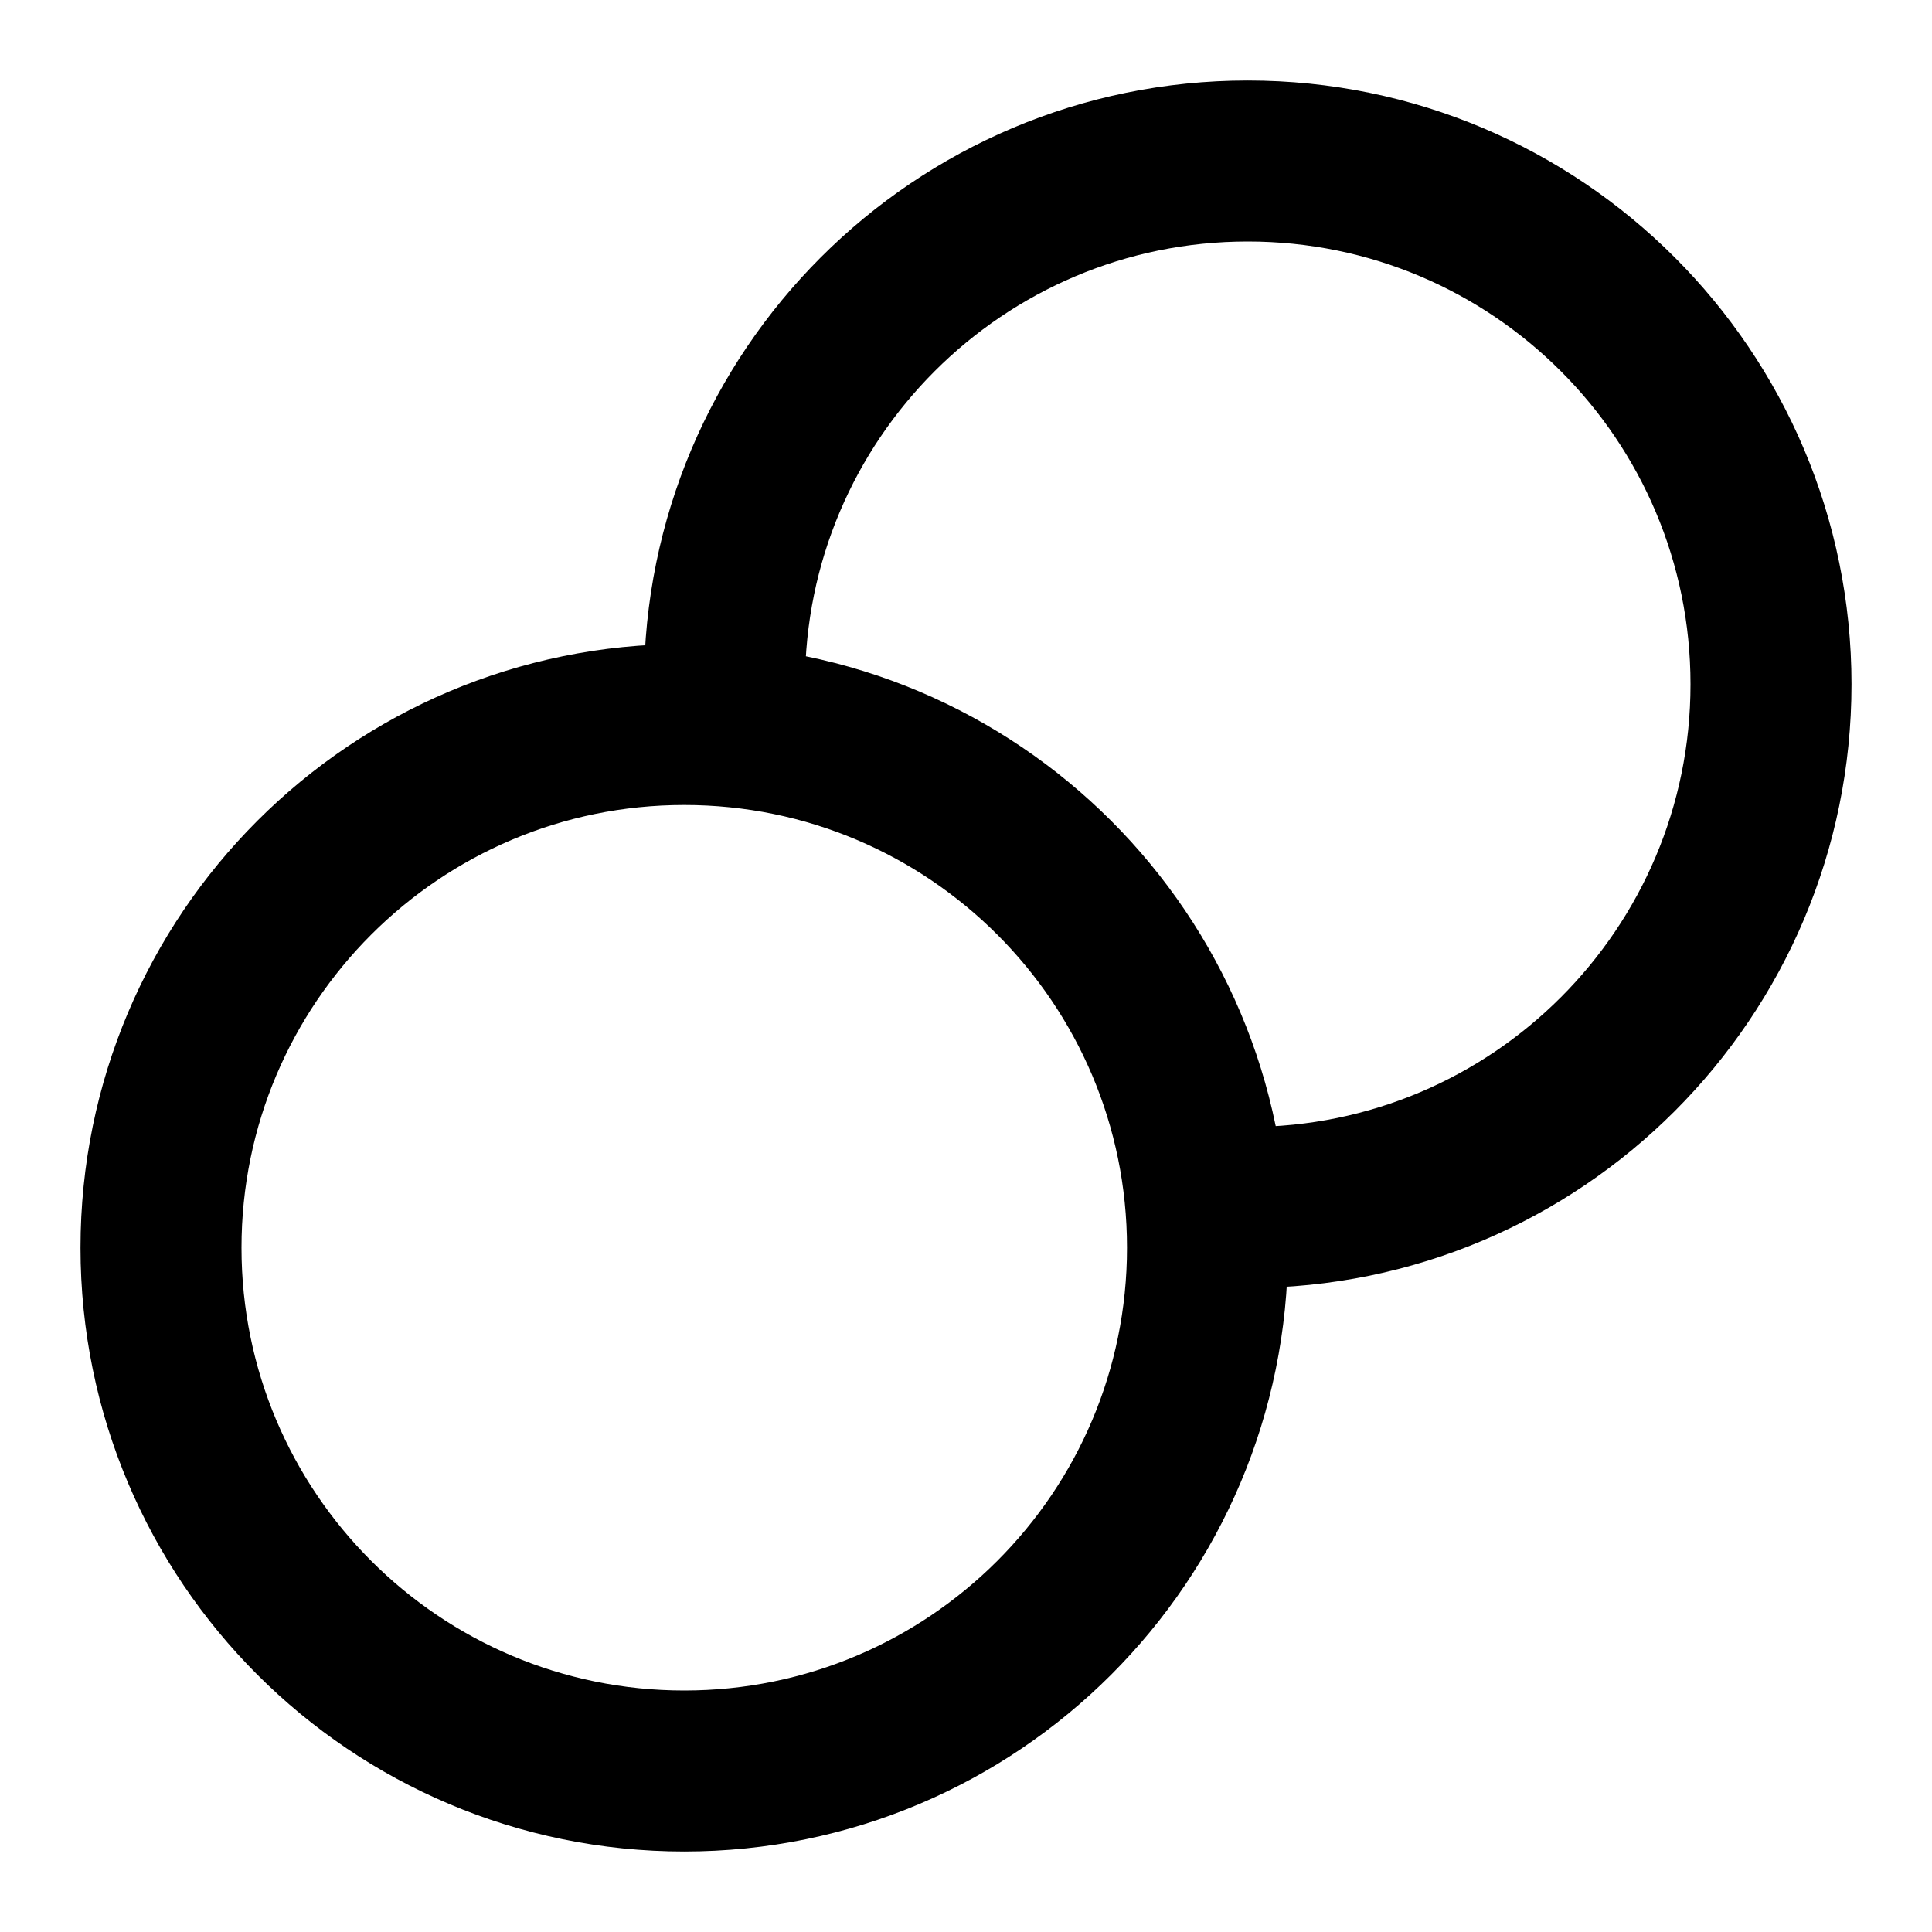 <svg width="24" height="24" viewBox="0 0 24 24" fill="none" xmlns="http://www.w3.org/2000/svg">
<path d="M15.5 15C19.09 15 22 12.09 22 8.5C22 4.91 19.09 2 15.5 2C11.91 2 9 4.91 9 8.5M2 15.5C2 19.09 4.91 22 8.5 22C12.09 22 15 19.09 15 15.5C15 11.91 12.09 9 8.5 9C4.91 9 2 11.91 2 15.5Z" stroke="currentColor" stroke-width="2" stroke-linecap="round" stroke-linejoin="round"/>
</svg>
